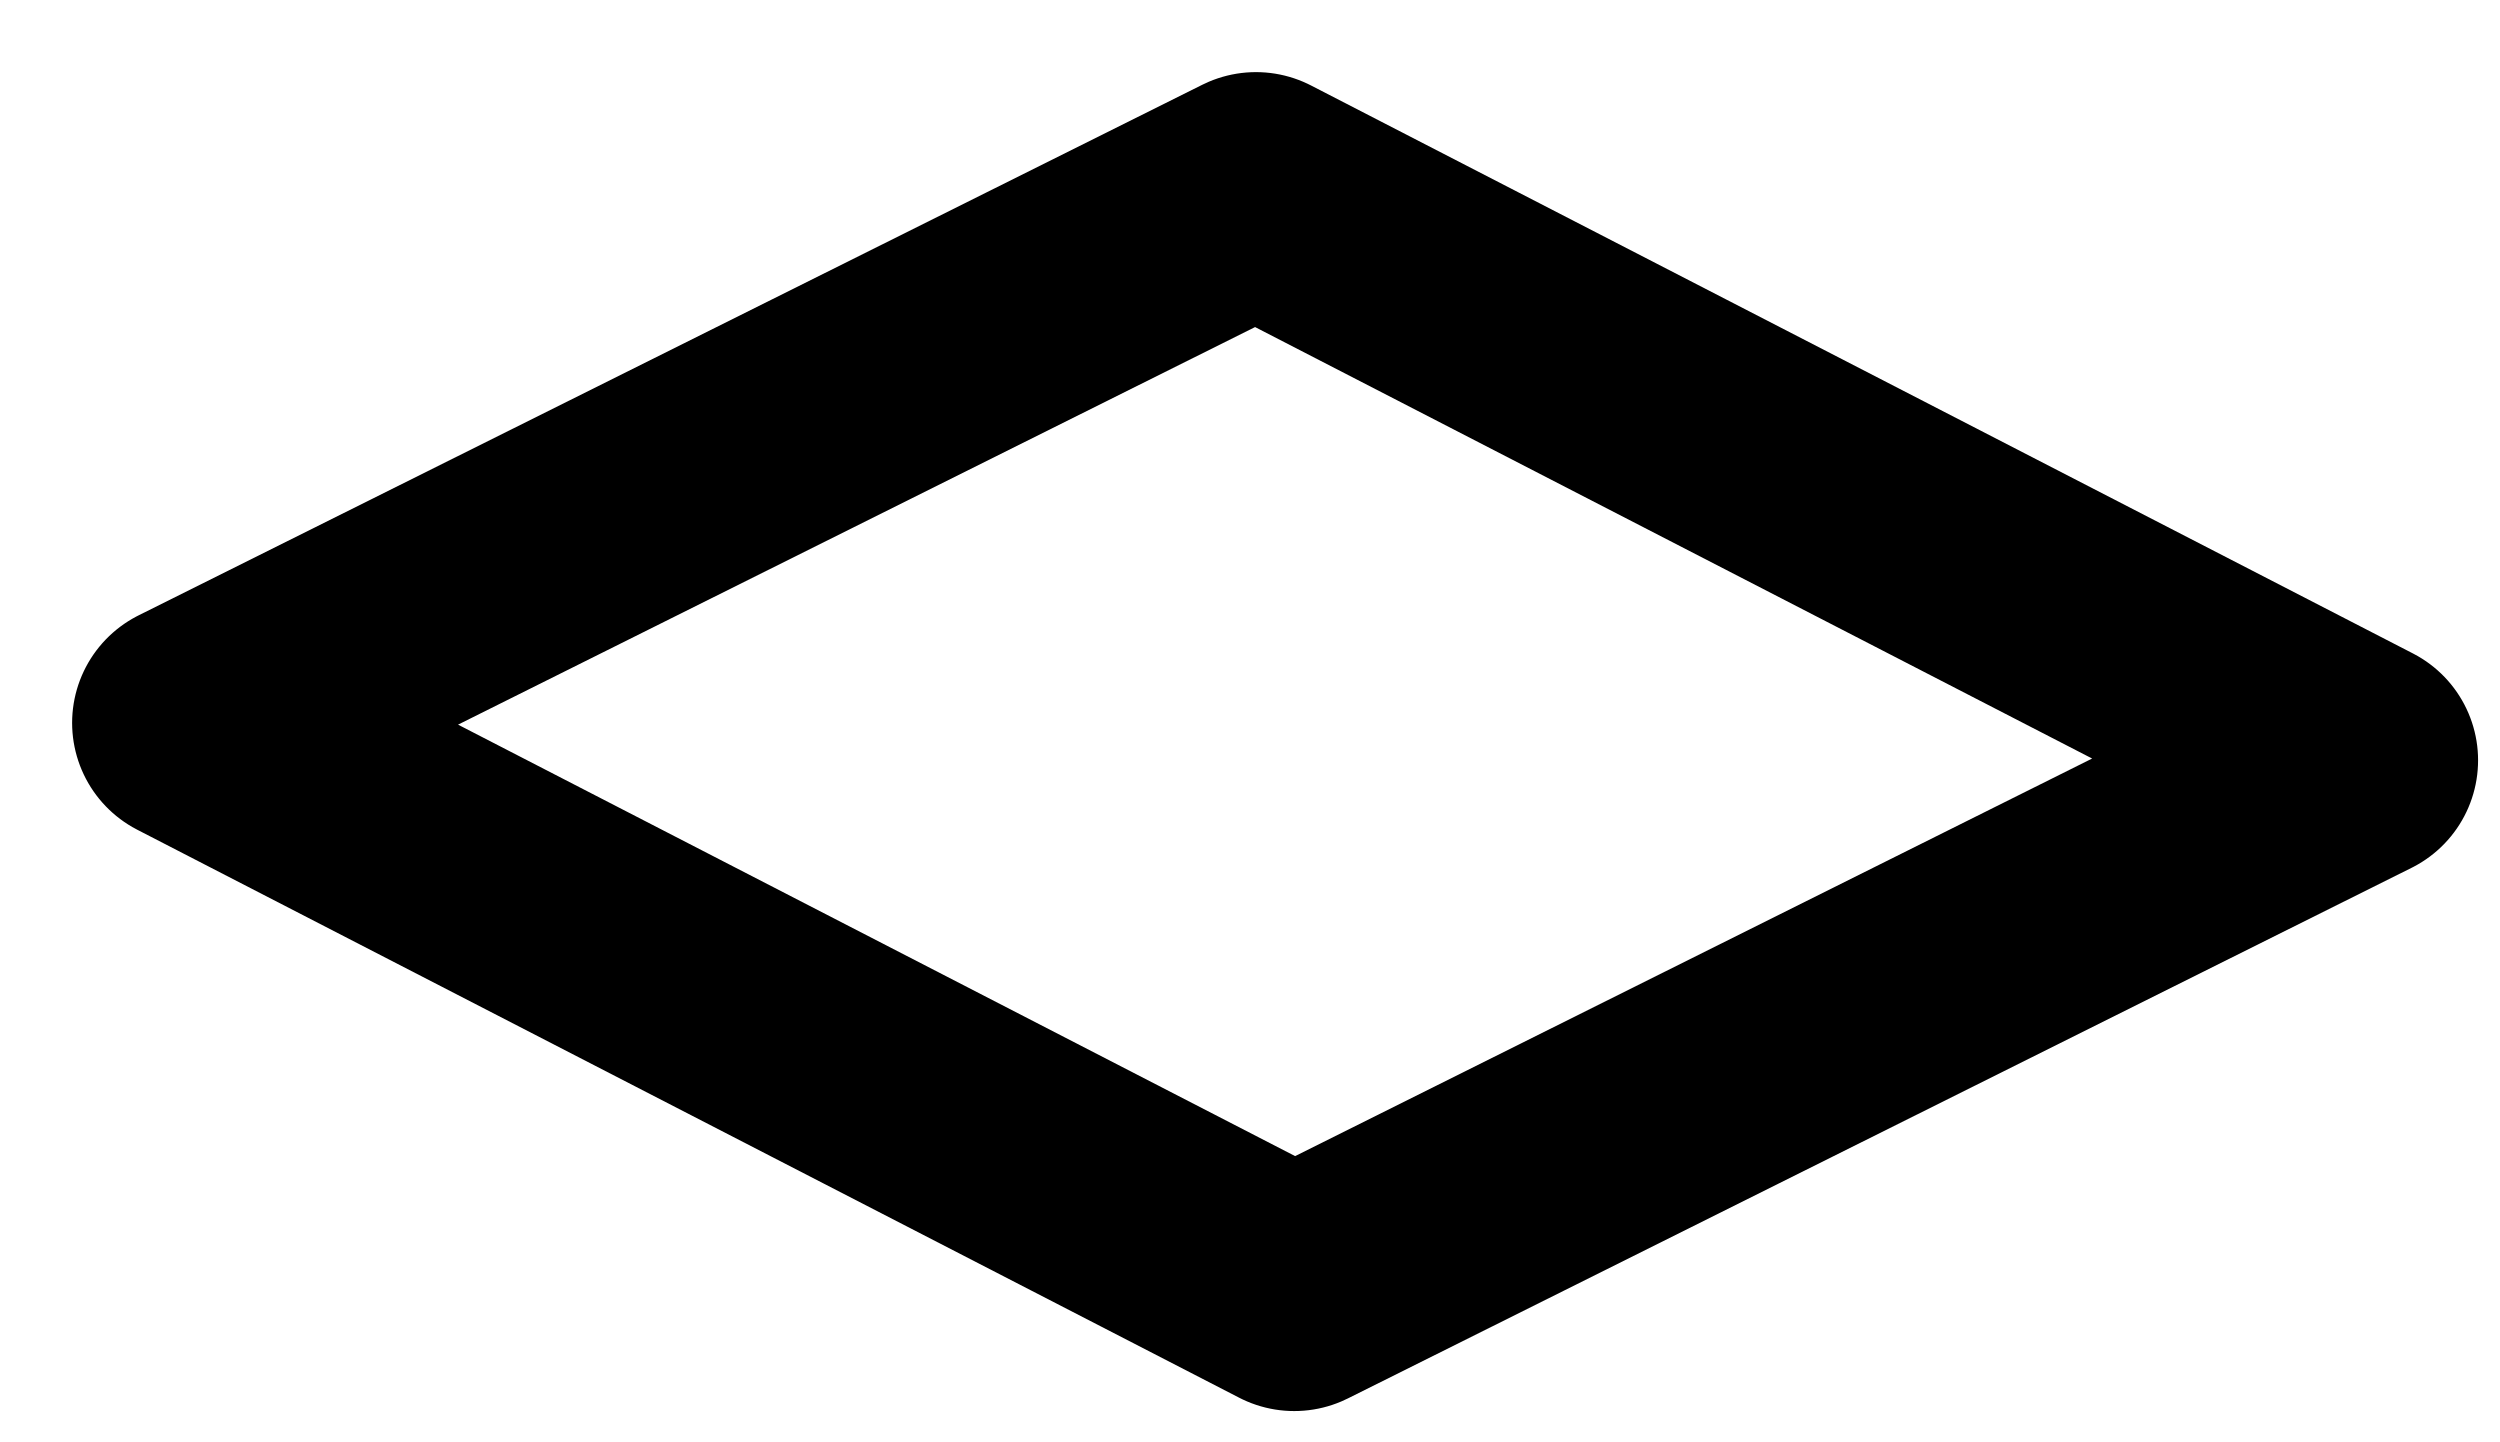 <svg width="26" height="15" viewBox="0 0 26 15" fill="none" xmlns="http://www.w3.org/2000/svg">
<path d="M24.522 7.907L13.46 13.425L2 7.518L13.062 2L24.522 7.907Z" stroke="black" stroke-width="2.5" stroke-miterlimit="10" stroke-linejoin="round"/>
</svg>
